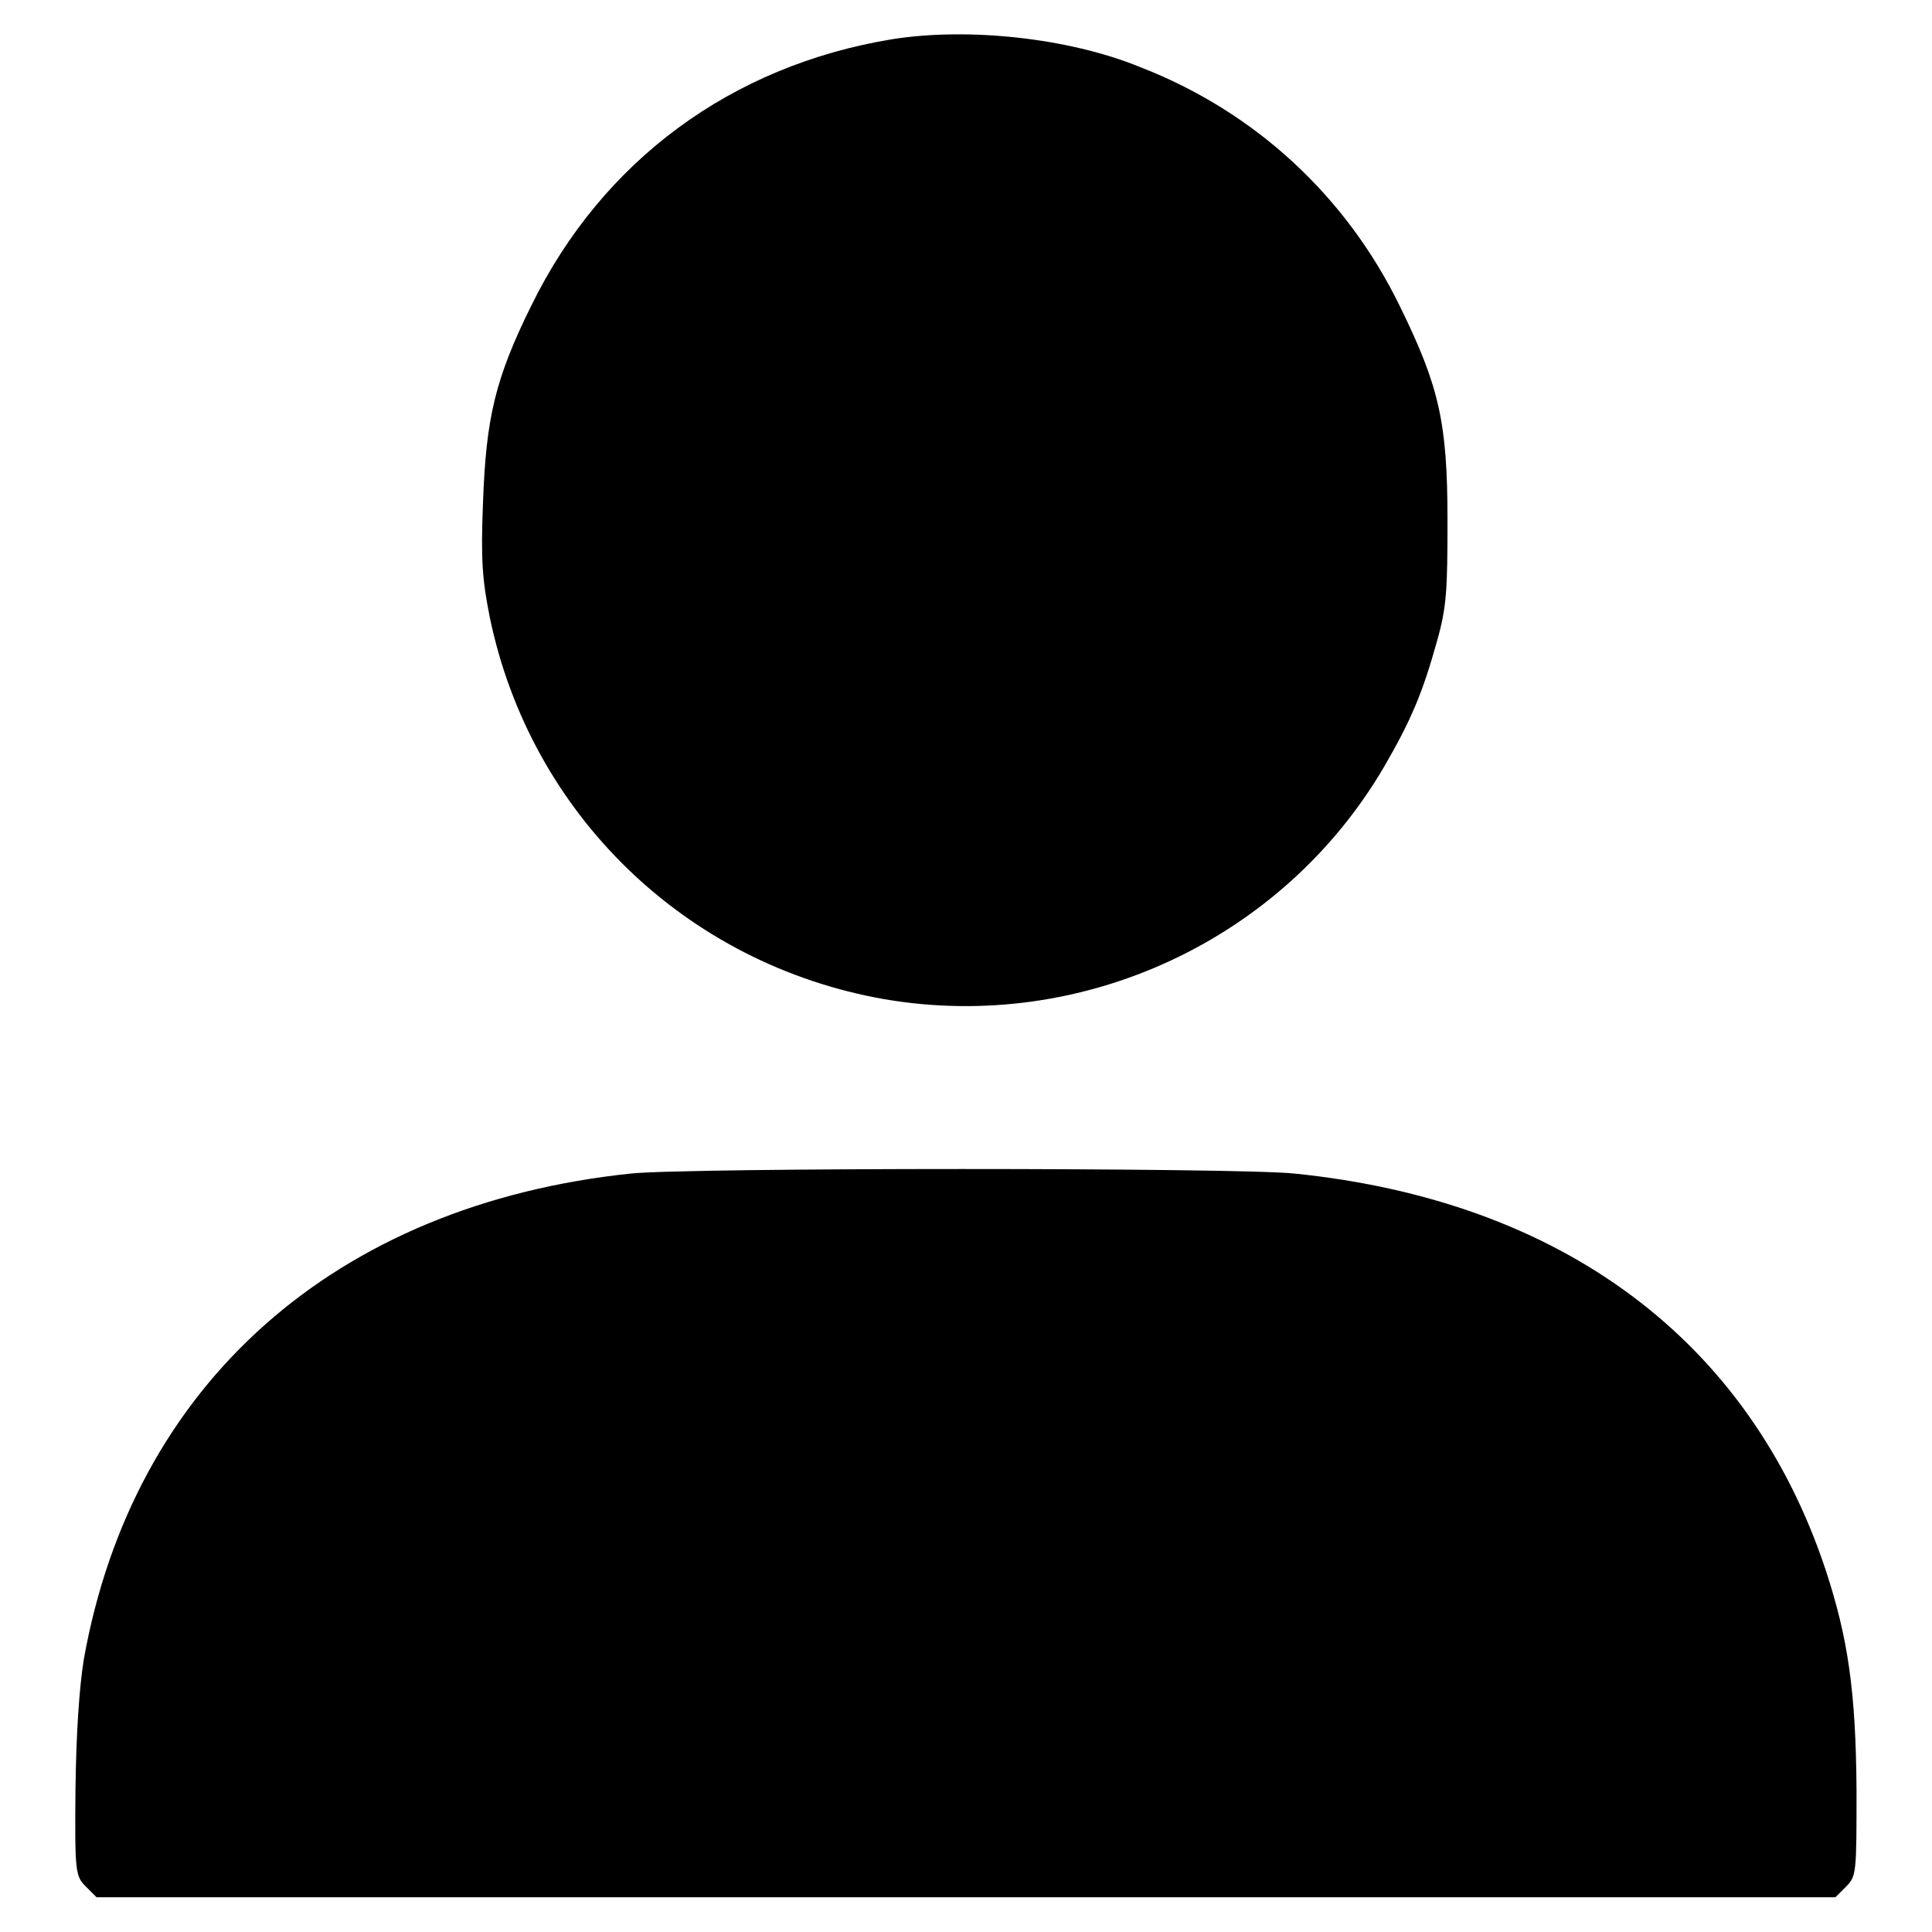<?xml version="1.0" encoding="utf-8"?>
<!-- Svg Vector Icons : http://www.onlinewebfonts.com/icon -->
<!DOCTYPE svg PUBLIC "-//W3C//DTD SVG 1.1//EN" "http://www.w3.org/Graphics/SVG/1.1/DTD/svg11.dtd">
<svg version="1.1" xmlns="http://www.w3.org/2000/svg" xmlns:xlink="http://www.w3.org/1999/xlink" x="0px" y="0px" viewBox="0 0 256 256" enable-background="new 0 0 256 256" xml:space="preserve">
<g><g><g><path fill="#000000" d="M118.2,5.2C96.9,8.7,79.8,21.3,70.4,40.5c-4.8,9.7-6,14.9-6.4,26.1c-0.3,7.5-0.1,10.2,0.9,15.2c5.4,26.1,26,46,52.3,50.6c26.3,4.5,52.8-7.9,66.2-30.8c3.6-6.2,5.1-9.8,7-16.6c1.3-4.6,1.4-6.8,1.4-16.1c0-12.9-1.1-17.7-6.3-28.3c-7.1-14.6-19.2-25.8-34.4-31.7C141.6,5,128.2,3.6,118.2,5.2z"/><path fill="#000000" d="M83.6,155.5c-39.2,4.1-66,27.9-72.5,64.4c-0.6,3.8-1,9.6-1.1,17.2c-0.1,11.1,0,11.5,1.4,12.9l1.4,1.4H128h115.2l1.4-1.4c1.4-1.4,1.4-1.8,1.4-12.9c-0.1-12.9-1.1-20-4.1-29.1c-10.1-30.4-34.9-48.9-70.4-52.5C163.8,154.7,91.2,154.7,83.6,155.5z"/></g></g></g>
</svg>